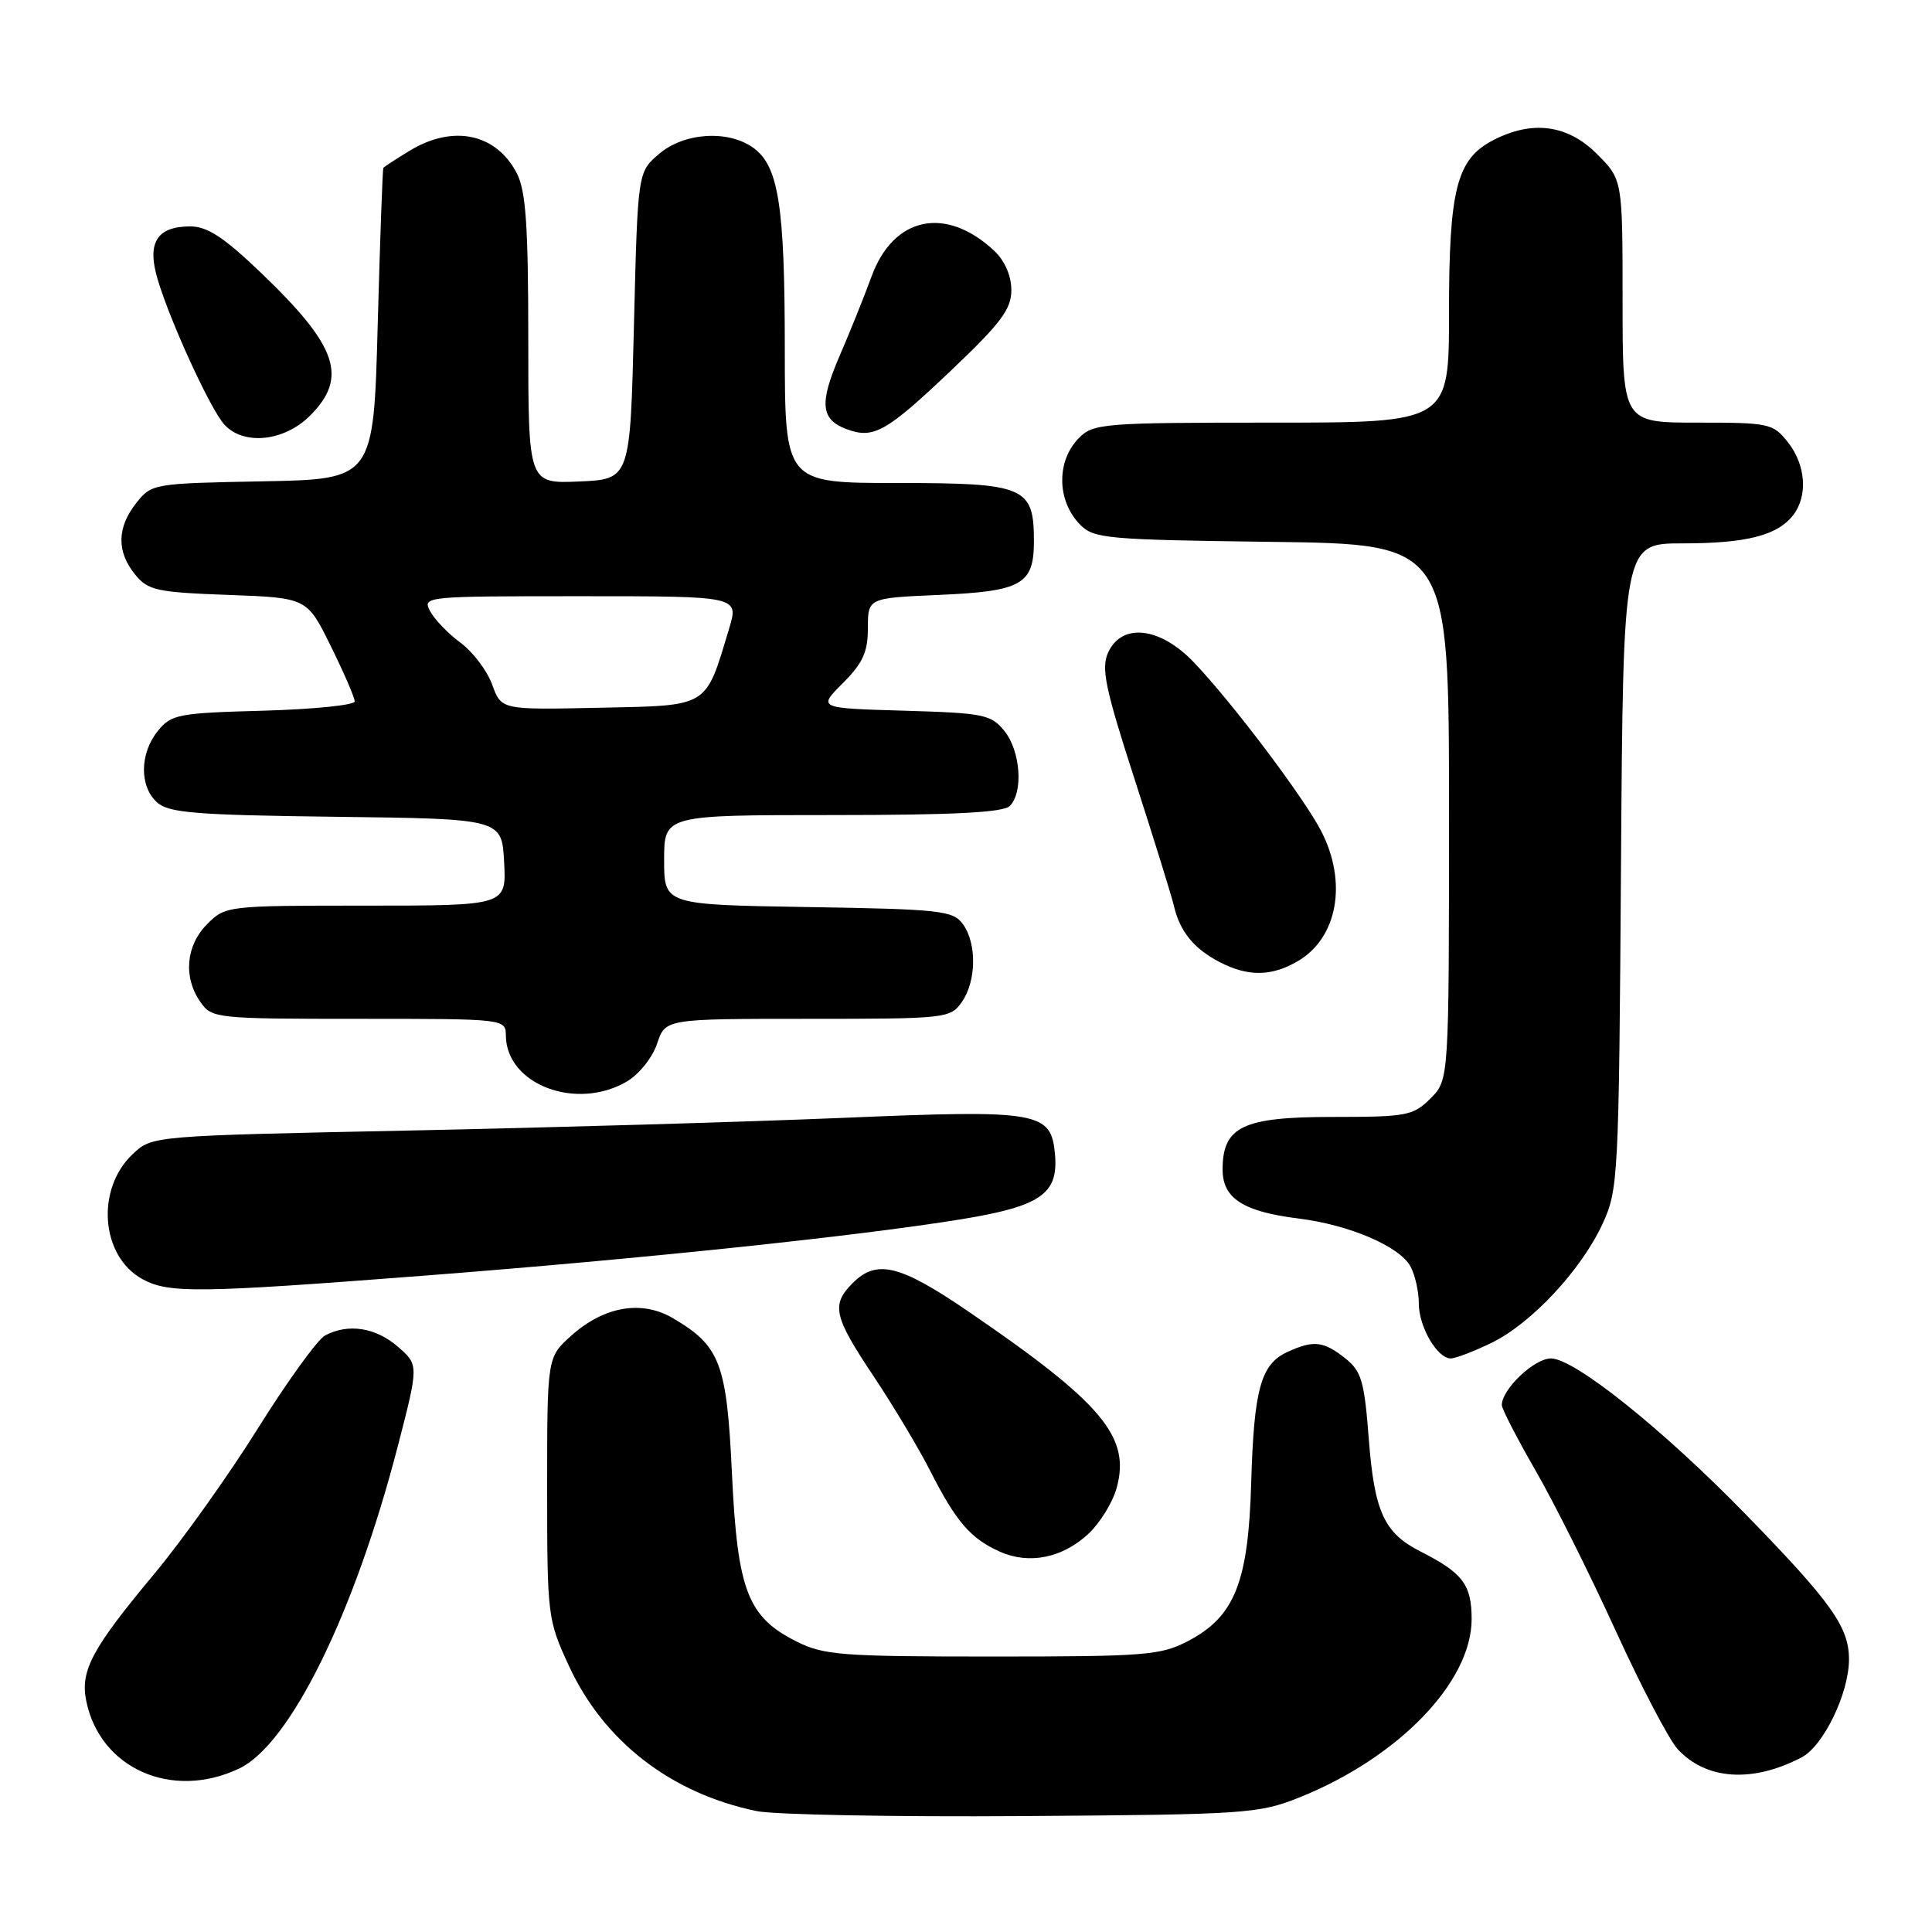 <?xml version="1.0" encoding="UTF-8" standalone="no"?>
<!DOCTYPE svg PUBLIC "-//W3C//DTD SVG 1.1//EN" "http://www.w3.org/Graphics/SVG/1.1/DTD/svg11.dtd" >
<svg xmlns="http://www.w3.org/2000/svg" xmlns:xlink="http://www.w3.org/1999/xlink" version="1.1" viewBox="0 0 256 256">
 <g >
 <path fill="currentColor"
d=" M 172.10 238.20 C 185.26 232.95 195.00 222.89 195.00 214.54 C 195.00 209.98 193.82 208.42 188.26 205.60 C 183.40 203.14 182.12 200.36 181.37 190.66 C 180.78 182.95 180.40 181.67 178.21 179.95 C 175.35 177.70 174.06 177.56 170.61 179.13 C 167.07 180.74 166.15 184.04 165.79 196.50 C 165.41 209.68 163.60 214.20 157.44 217.44 C 153.81 219.34 151.79 219.50 131.50 219.50 C 111.49 219.50 109.14 219.32 105.53 217.50 C 99.06 214.25 97.72 210.74 96.99 195.31 C 96.30 180.61 95.44 178.34 89.12 174.64 C 85.01 172.24 80.04 173.10 75.71 176.97 C 72.50 179.84 72.50 179.84 72.50 197.17 C 72.50 214.16 72.56 214.62 75.39 220.75 C 80.01 230.75 88.92 237.64 100.27 239.98 C 102.60 240.46 118.45 240.76 135.50 240.64 C 164.98 240.44 166.78 240.32 172.10 238.20 Z  M 31.69 234.34 C 38.43 231.15 46.96 213.81 52.70 191.67 C 55.50 180.85 55.50 180.85 52.69 178.42 C 49.76 175.89 46.11 175.33 43.07 176.96 C 42.08 177.49 38.09 183.01 34.21 189.21 C 30.33 195.42 24.15 204.10 20.48 208.50 C 12.21 218.41 10.62 221.36 11.42 225.34 C 13.22 234.33 22.77 238.58 31.69 234.34 Z  M 238.74 232.85 C 241.63 231.33 245.00 224.35 245.00 219.88 C 245.00 215.58 242.66 212.30 231.26 200.60 C 220.30 189.35 208.61 180.00 205.51 180.00 C 203.29 180.00 199.00 184.08 199.00 186.18 C 199.00 186.68 201.00 190.56 203.44 194.80 C 205.88 199.03 210.66 208.57 214.05 216.00 C 217.44 223.43 221.15 230.52 222.30 231.77 C 226.06 235.86 232.24 236.27 238.74 232.85 Z  M 144.26 203.20 C 145.77 201.78 147.44 199.06 147.96 197.17 C 149.84 190.38 146.05 185.88 128.17 173.68 C 119.24 167.59 116.16 166.84 113.00 170.00 C 110.11 172.89 110.45 174.41 115.75 182.35 C 118.36 186.26 121.75 191.93 123.28 194.94 C 126.70 201.66 128.62 203.88 132.50 205.61 C 136.39 207.34 140.81 206.44 144.26 203.20 Z  M 197.60 177.95 C 202.89 175.39 209.50 168.31 212.34 162.18 C 214.43 157.65 214.51 156.13 214.79 114.75 C 215.08 72.00 215.08 72.00 222.98 72.00 C 231.45 72.00 235.57 70.94 237.64 68.21 C 239.57 65.67 239.27 61.61 236.93 58.63 C 234.94 56.10 234.46 56.00 224.93 56.00 C 215.00 56.00 215.00 56.00 215.00 39.90 C 215.00 23.80 215.00 23.80 211.60 20.40 C 207.72 16.52 203.04 15.89 197.87 18.57 C 193.01 21.08 192.00 25.03 192.00 41.47 C 192.00 56.00 192.00 56.00 168.50 56.00 C 146.33 56.00 144.89 56.11 143.00 58.00 C 139.96 61.04 140.01 66.32 143.10 69.50 C 144.92 71.37 146.58 71.52 168.53 71.80 C 192.00 72.10 192.00 72.10 192.00 107.60 C 192.00 143.09 192.00 143.09 189.55 145.55 C 187.25 147.84 186.41 148.00 176.55 148.00 C 164.67 148.00 162.00 149.28 162.00 154.98 C 162.00 158.78 164.74 160.55 172.00 161.45 C 178.80 162.29 185.48 165.15 186.91 167.84 C 187.51 168.96 188.00 171.15 188.00 172.71 C 188.00 175.81 190.44 180.00 192.24 180.00 C 192.86 180.00 195.27 179.08 197.60 177.95 Z  M 56.61 169.00 C 85.02 166.80 113.60 163.80 127.36 161.56 C 137.84 159.85 140.23 158.22 139.80 153.06 C 139.31 147.27 137.84 147.02 111.50 148.13 C 98.85 148.66 73.12 149.41 54.33 149.80 C 20.16 150.50 20.16 150.50 17.60 152.91 C 12.65 157.55 13.35 166.49 18.89 169.50 C 22.38 171.40 26.28 171.34 56.61 169.00 Z  M 83.09 143.29 C 84.69 142.34 86.47 140.11 87.07 138.29 C 88.16 135.00 88.16 135.00 107.02 135.00 C 125.38 135.00 125.93 134.94 127.44 132.78 C 129.39 130.00 129.45 125.00 127.58 122.44 C 126.28 120.66 124.62 120.47 107.08 120.19 C 88.00 119.88 88.00 119.88 88.00 113.94 C 88.00 108.00 88.00 108.00 110.30 108.00 C 126.31 108.00 132.94 107.66 133.80 106.80 C 135.62 104.98 135.23 99.51 133.09 96.86 C 131.32 94.67 130.35 94.48 119.77 94.17 C 108.36 93.84 108.36 93.84 111.68 90.52 C 114.33 87.87 115.00 86.39 115.00 83.22 C 115.00 79.24 115.00 79.24 124.40 78.83 C 135.41 78.35 137.00 77.45 137.00 71.71 C 137.00 64.49 135.84 64.00 118.85 64.00 C 104.00 64.00 104.00 64.00 103.99 46.25 C 103.99 27.15 103.16 21.92 99.74 19.53 C 96.38 17.18 90.59 17.59 87.31 20.41 C 84.50 22.82 84.50 22.82 84.00 43.16 C 83.50 63.50 83.50 63.50 76.75 63.80 C 70.00 64.09 70.00 64.09 70.00 45.00 C 70.00 29.92 69.68 25.29 68.49 22.98 C 65.75 17.67 60.02 16.47 54.25 19.99 C 52.46 21.08 50.91 22.09 50.80 22.24 C 50.69 22.38 50.36 31.72 50.05 43.00 C 49.50 63.50 49.50 63.50 34.80 63.78 C 20.30 64.05 20.08 64.09 18.05 66.66 C 15.49 69.91 15.44 73.09 17.89 76.11 C 19.60 78.23 20.73 78.48 30.23 78.83 C 40.68 79.21 40.68 79.21 43.84 85.63 C 45.58 89.15 47.00 92.44 47.00 92.94 C 47.00 93.43 41.56 93.98 34.91 94.17 C 23.61 94.48 22.69 94.65 20.91 96.86 C 18.50 99.84 18.46 104.20 20.81 106.32 C 22.34 107.71 25.90 108.00 44.56 108.23 C 66.50 108.50 66.50 108.50 66.80 114.25 C 67.10 120.00 67.10 120.00 48.50 120.00 C 30.09 120.00 29.88 120.02 27.45 122.45 C 24.62 125.29 24.26 129.49 26.56 132.78 C 28.07 134.94 28.60 135.00 47.56 135.00 C 67.00 135.00 67.00 135.00 67.03 137.25 C 67.12 143.74 76.41 147.23 83.09 143.29 Z  M 172.01 127.33 C 177.23 124.25 178.55 116.95 175.10 110.19 C 172.85 105.78 163.27 93.07 158.18 87.75 C 153.70 83.06 148.64 82.49 146.83 86.47 C 145.89 88.54 146.44 91.20 150.33 103.22 C 152.87 111.07 155.21 118.62 155.54 120.00 C 156.34 123.43 158.16 125.68 161.59 127.47 C 165.37 129.44 168.52 129.40 172.01 127.33 Z  M 41.08 55.08 C 46.14 50.02 44.74 45.89 34.69 36.25 C 29.69 31.45 27.48 30.00 25.21 30.00 C 20.77 30.00 19.44 32.17 20.89 37.02 C 22.60 42.73 27.87 54.20 29.72 56.25 C 32.27 59.06 37.65 58.51 41.08 55.08 Z  M 125.96 49.15 C 132.64 42.81 134.01 40.97 134.01 38.42 C 134.00 36.53 133.13 34.54 131.75 33.24 C 125.33 27.23 118.38 28.68 115.48 36.65 C 114.50 39.32 112.59 44.07 111.23 47.21 C 108.54 53.44 108.75 55.60 112.19 56.87 C 115.75 58.19 117.41 57.26 125.96 49.15 Z  M 65.22 90.72 C 64.55 88.88 62.67 86.39 61.04 85.18 C 59.40 83.98 57.58 82.09 57.00 80.99 C 55.95 79.03 56.26 79.00 76.92 79.00 C 97.90 79.00 97.90 79.00 96.62 83.26 C 93.43 93.86 94.07 93.47 79.45 93.78 C 66.42 94.06 66.42 94.06 65.22 90.72 Z "/>
</g>
</svg>